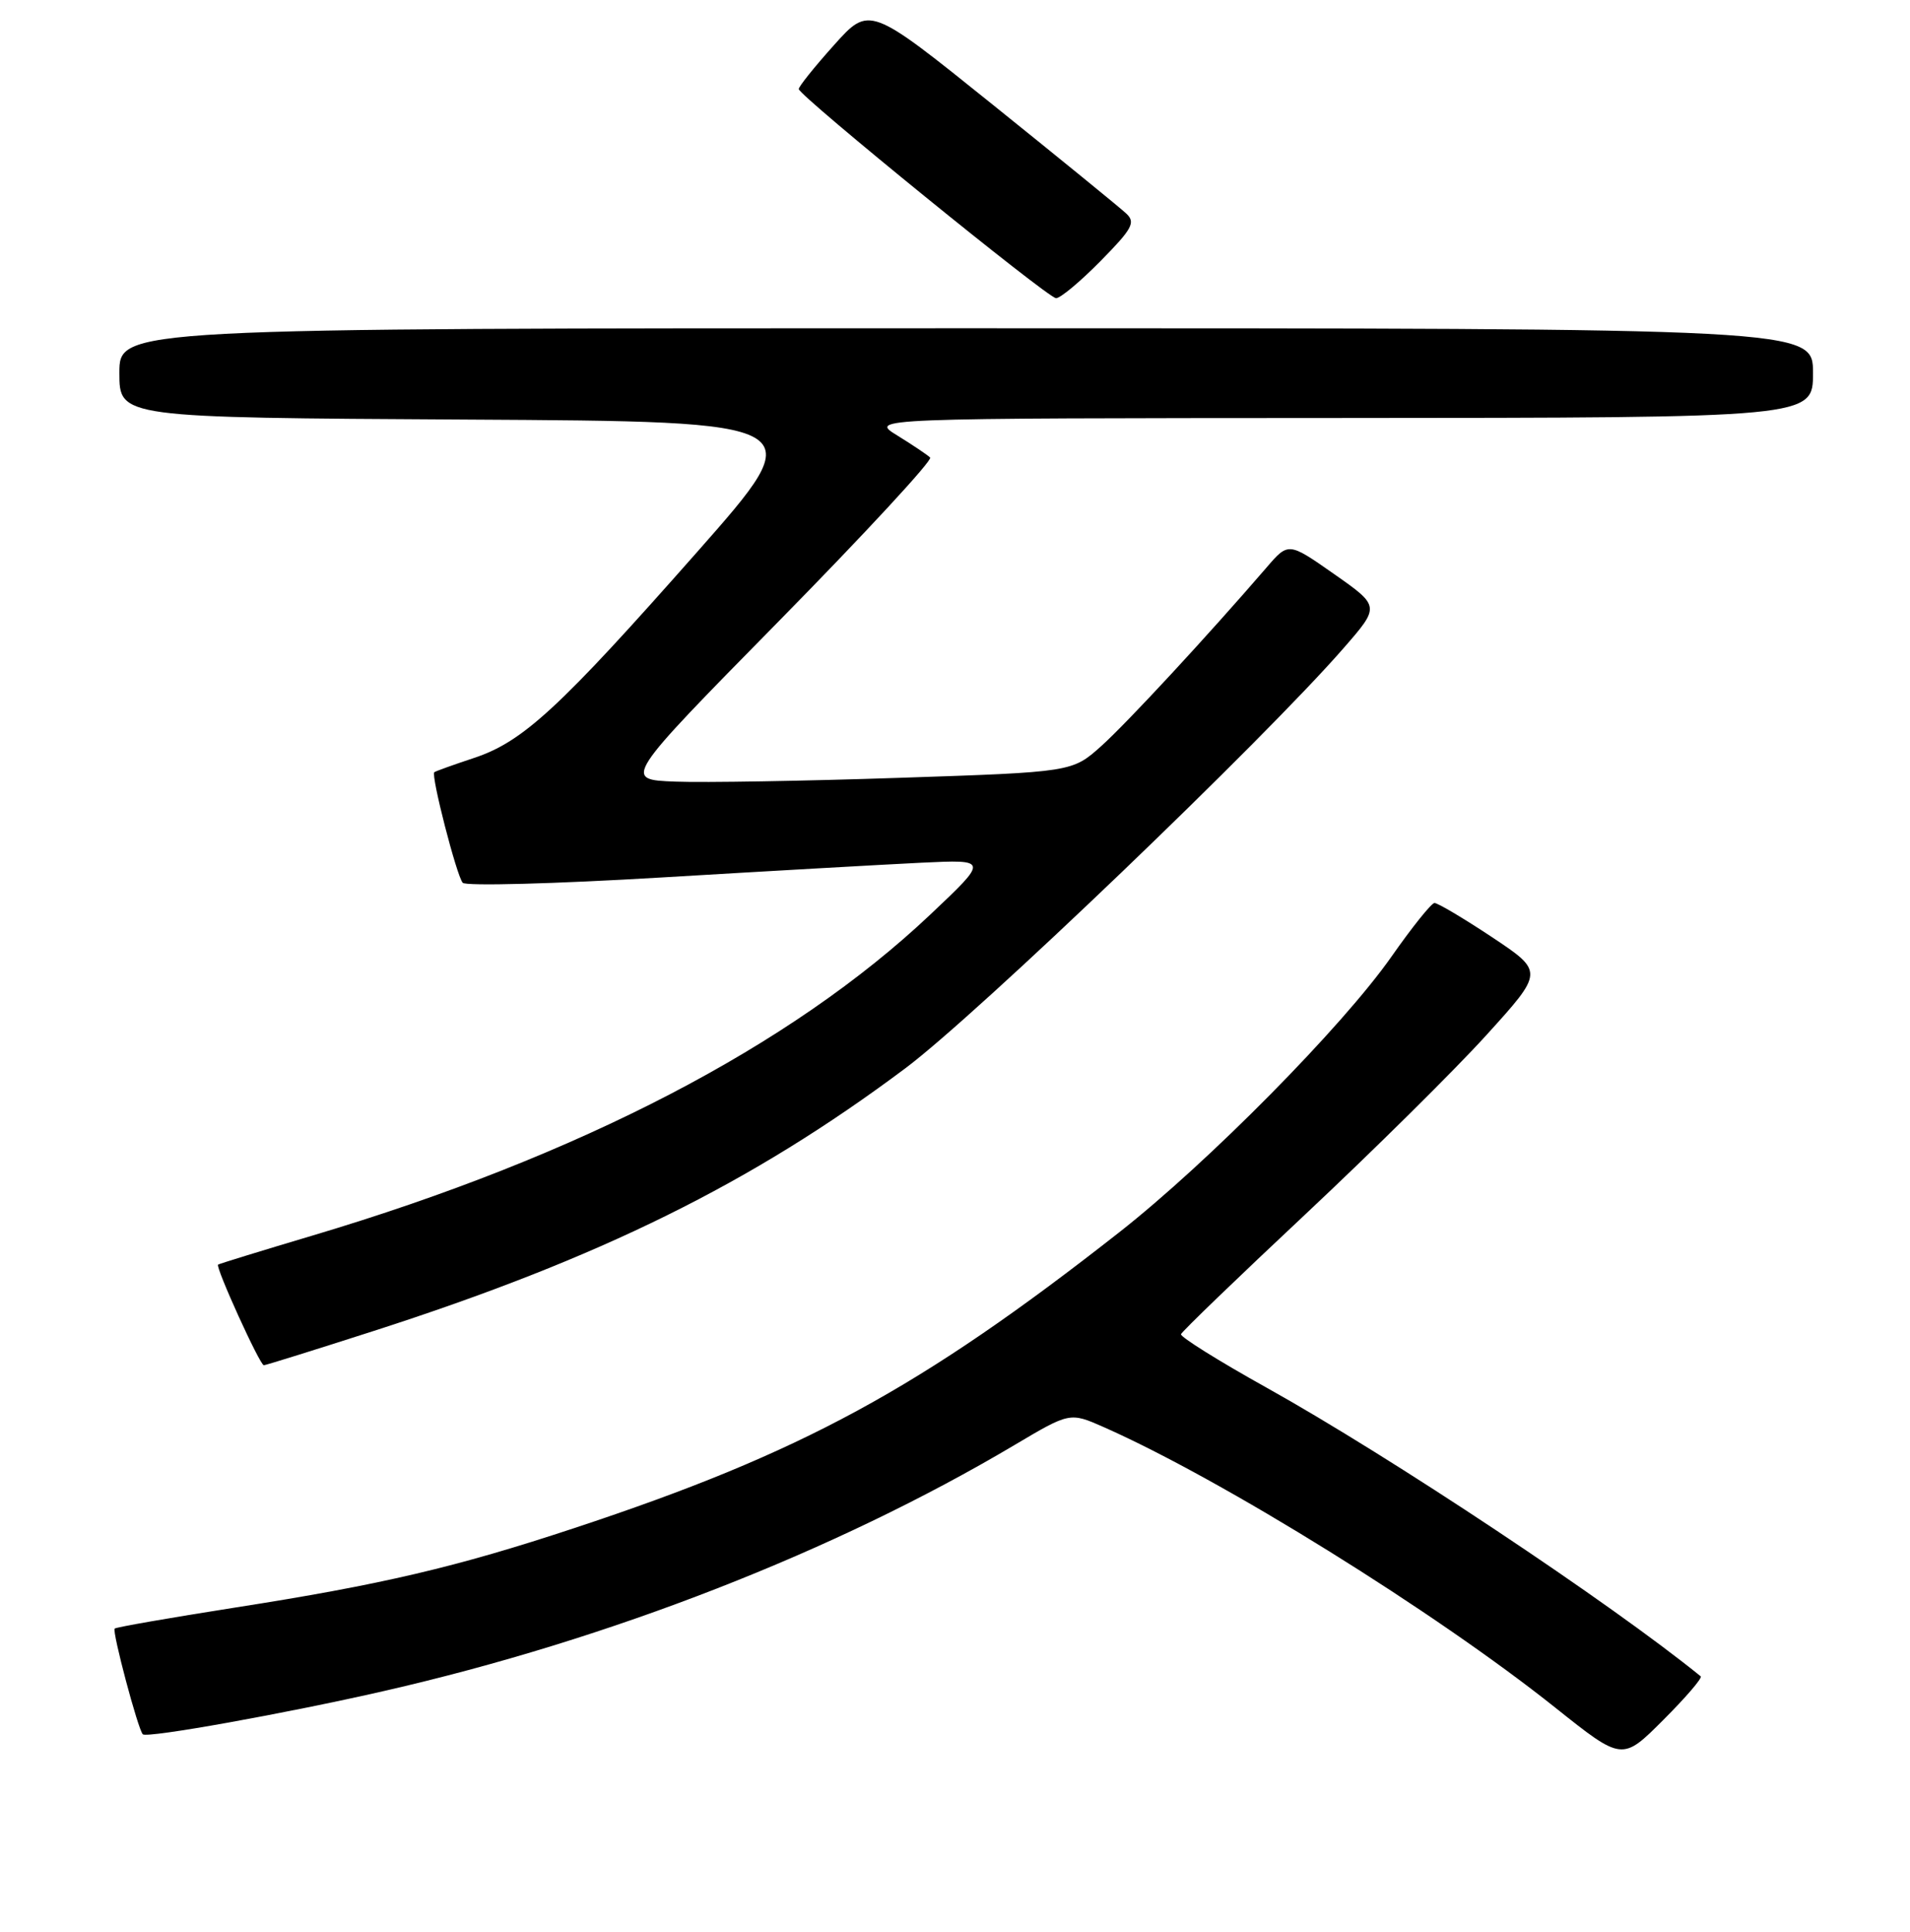<?xml version="1.0" encoding="UTF-8" standalone="no"?>
<!DOCTYPE svg PUBLIC "-//W3C//DTD SVG 1.1//EN" "http://www.w3.org/Graphics/SVG/1.1/DTD/svg11.dtd" >
<svg xmlns="http://www.w3.org/2000/svg" xmlns:xlink="http://www.w3.org/1999/xlink" version="1.1" viewBox="0 0 256 259">
 <g >
 <path fill="currentColor"
d=" M 227.95 224.70 C 215.81 214.84 186.38 195.27 169.75 186.00 C 163.34 182.43 158.18 179.20 158.29 178.84 C 158.41 178.48 165.93 171.23 175.00 162.73 C 184.07 154.22 194.97 143.44 199.21 138.76 C 206.93 130.25 206.93 130.25 199.98 125.62 C 196.15 123.08 192.68 121.02 192.26 121.04 C 191.84 121.07 189.25 124.30 186.50 128.23 C 179.95 137.58 161.95 155.81 150.00 165.19 C 123.31 186.14 107.44 194.76 77.00 204.82 C 61.14 210.07 51.16 212.41 31.46 215.49 C 22.80 216.85 15.56 218.11 15.37 218.30 C 15.00 218.67 18.50 231.84 19.14 232.47 C 19.69 233.02 38.45 229.65 51.50 226.66 C 81.73 219.75 111.94 207.96 135.95 193.71 C 143.40 189.29 143.40 189.29 147.95 191.30 C 163.79 198.31 192.36 216.06 208.46 228.90 C 217.43 236.05 217.43 236.05 222.92 230.56 C 225.94 227.54 228.20 224.91 227.95 224.70 Z  M 50.04 178.42 C 80.48 168.62 100.74 158.61 121.34 143.20 C 130.98 135.99 169.40 99.15 180.08 86.88 C 184.97 81.27 184.97 81.27 178.83 76.96 C 172.69 72.66 172.69 72.66 169.75 76.08 C 161.90 85.19 151.10 96.86 147.61 100.00 C 143.71 103.49 143.71 103.49 120.61 104.26 C 107.90 104.69 94.35 104.92 90.50 104.77 C 83.50 104.50 83.50 104.50 104.41 83.24 C 115.90 71.55 125.02 61.69 124.67 61.33 C 124.31 60.98 122.33 59.65 120.26 58.37 C 116.50 56.06 116.50 56.06 179.75 56.03 C 243.00 56.00 243.00 56.00 243.00 50.00 C 243.00 44.00 243.00 44.00 129.50 44.00 C 16.00 44.00 16.00 44.00 16.00 49.99 C 16.00 55.98 16.00 55.98 62.43 56.24 C 108.87 56.50 108.87 56.50 93.43 74.00 C 74.93 94.96 70.08 99.44 63.50 101.61 C 60.75 102.52 58.37 103.38 58.21 103.51 C 57.73 103.90 61.21 117.43 62.02 118.33 C 62.43 118.79 74.41 118.47 88.63 117.62 C 102.86 116.77 118.55 115.88 123.50 115.64 C 132.50 115.21 132.50 115.21 124.69 122.59 C 106.04 140.22 77.71 154.94 41.91 165.61 C 35.09 167.64 29.38 169.40 29.23 169.51 C 28.83 169.80 34.83 183.00 35.36 183.00 C 35.61 183.00 42.21 180.94 50.04 178.42 Z  M 147.50 35.00 C 151.77 30.66 152.23 29.82 150.96 28.63 C 150.16 27.87 142.08 21.29 133.02 14.00 C 116.53 0.74 116.53 0.74 111.77 6.06 C 109.14 8.99 107.03 11.63 107.06 11.94 C 107.16 12.89 140.43 39.94 141.54 39.97 C 142.11 39.99 144.79 37.75 147.50 35.00 Z "/>
</g>
</svg>